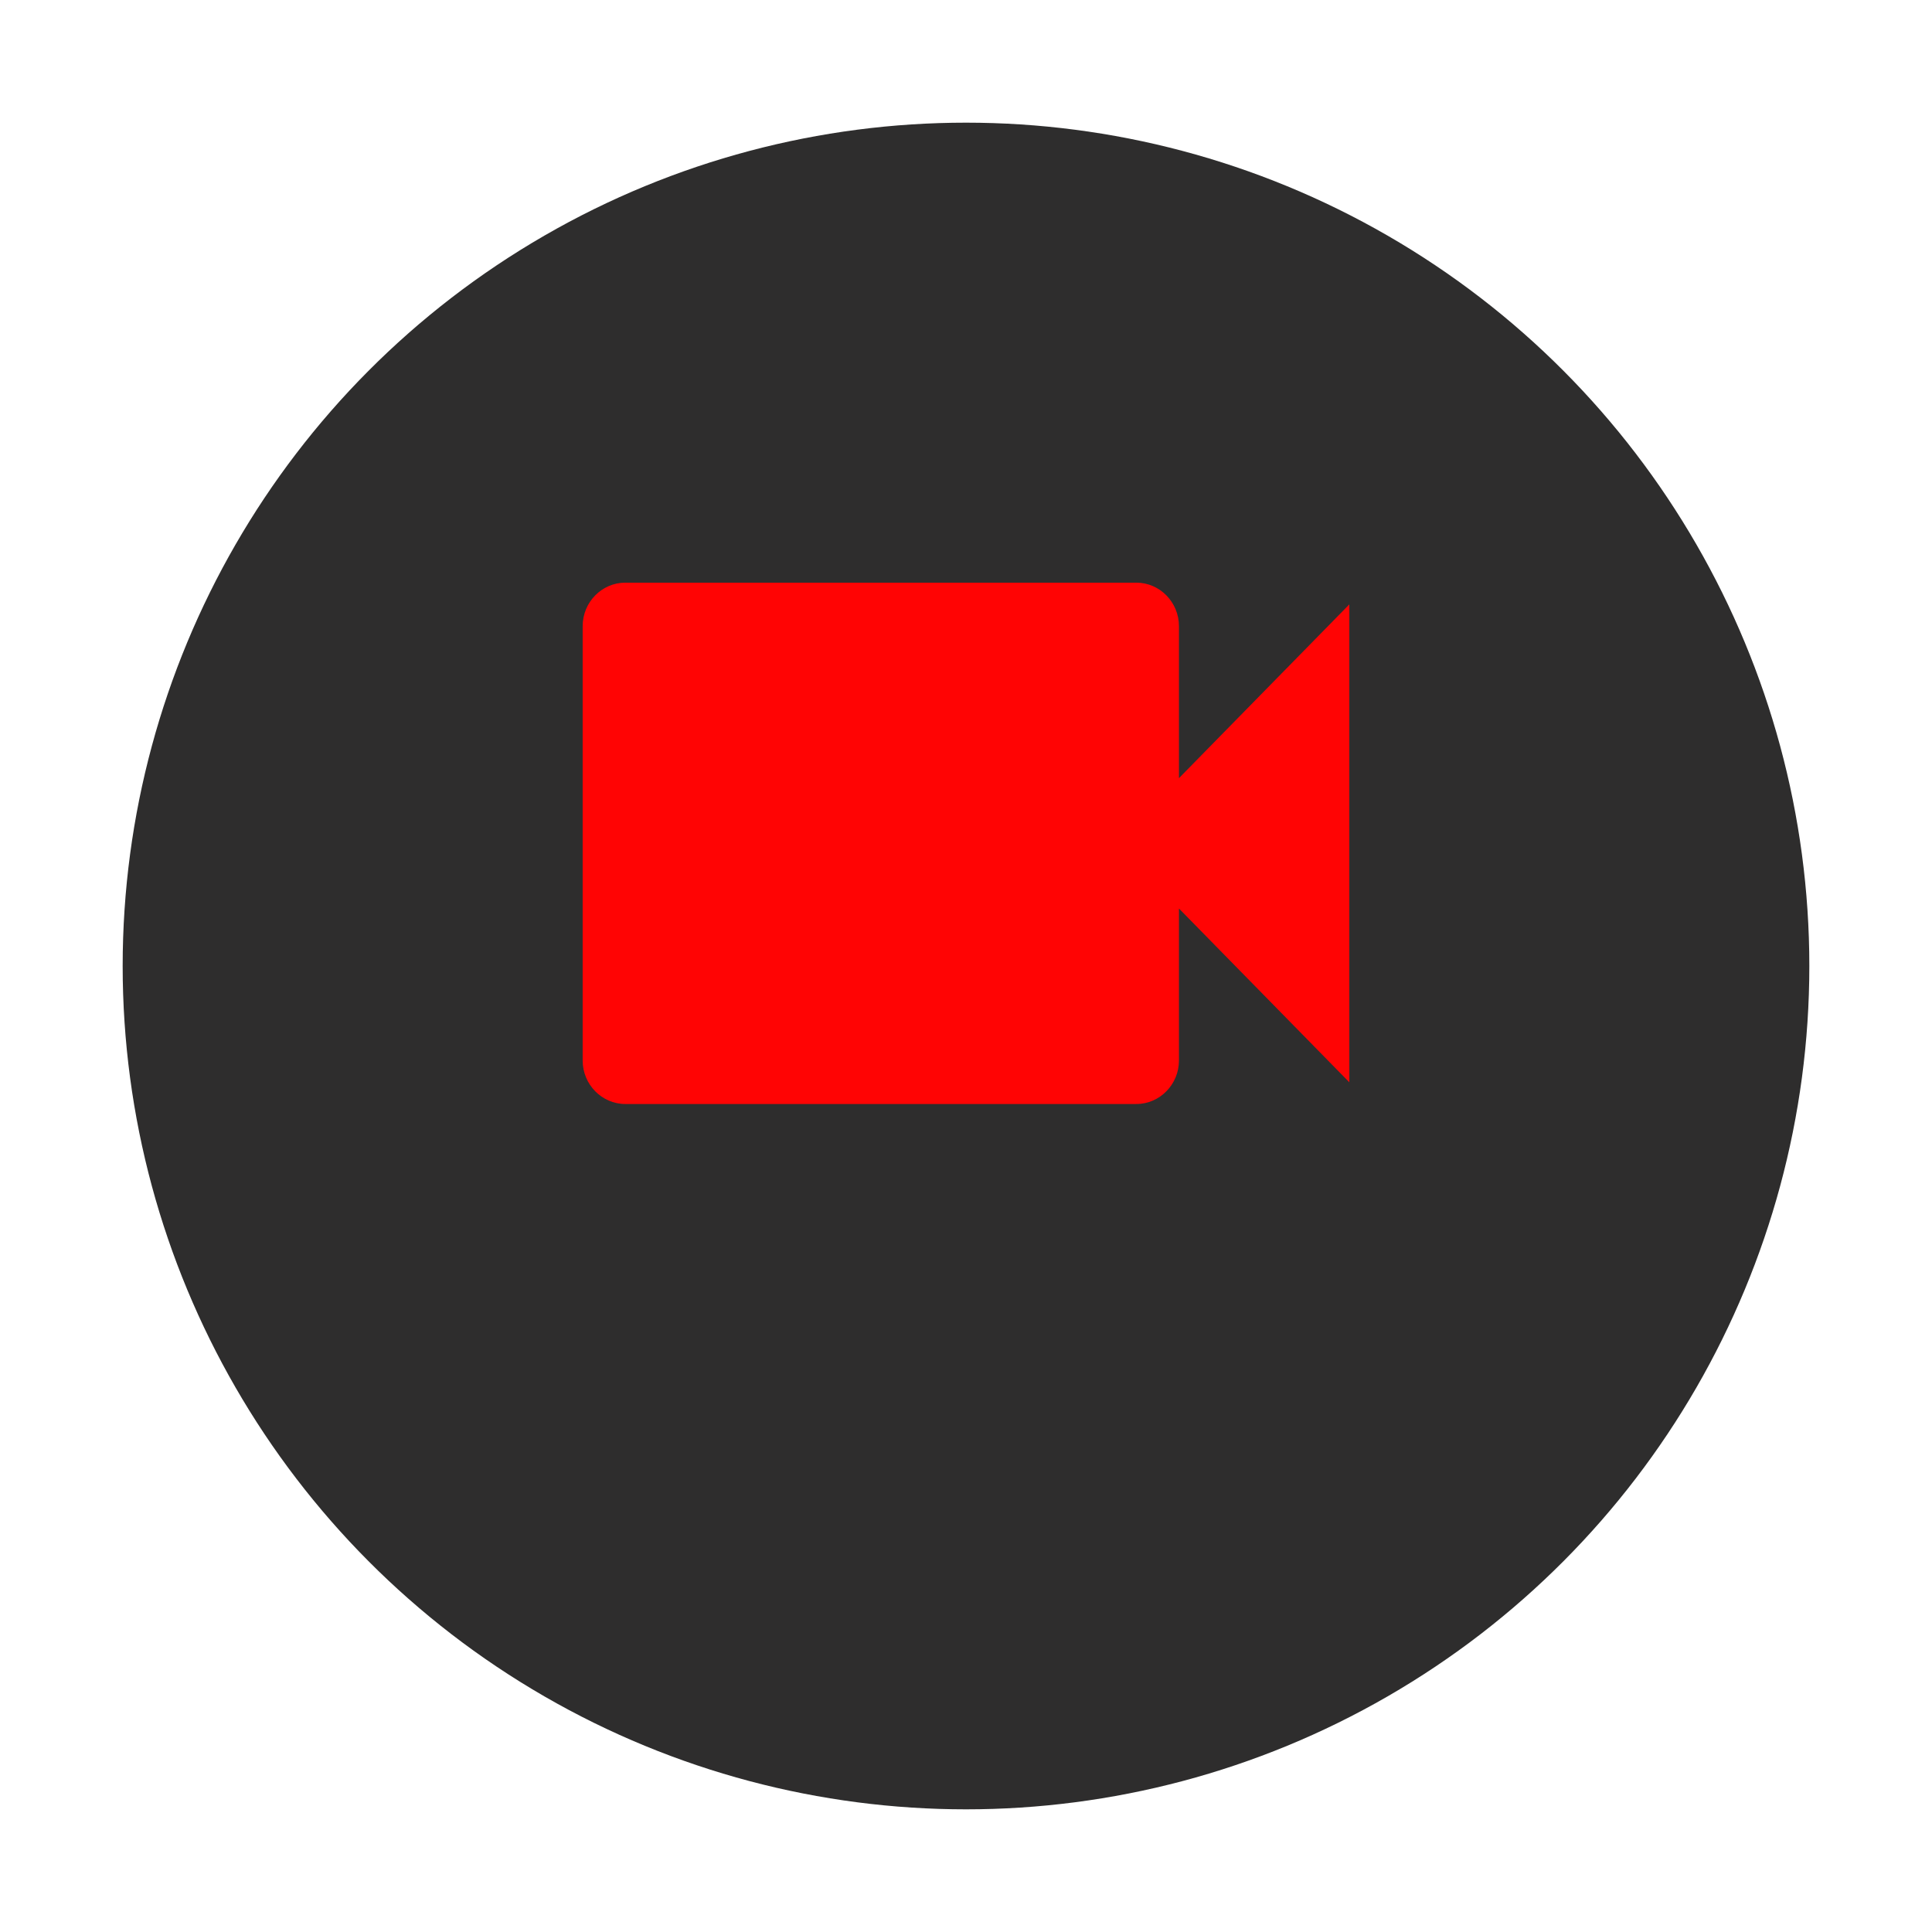 <svg width="63" height="63" viewBox="0 0 63 63" fill="none" xmlns="http://www.w3.org/2000/svg">
<g filter="url(#filter0_d)">
<circle cx="31.5" cy="27.5" r="27.5" fill="#2E2D2D"/>
</g>
<path d="M38.444 25.375V20.417C38.444 19.637 37.819 19 37.056 19H20.389C19.625 19 19 19.637 19 20.417V34.583C19 35.362 19.625 36 20.389 36H37.056C37.819 36 38.444 35.362 38.444 34.583V29.625L44 35.292V19.708L38.444 25.375Z" fill="#FF0404"/>
<defs>
<filter id="filter0_d" x="0" y="0" width="63" height="63" filterUnits="userSpaceOnUse" color-interpolation-filters="sRGB">
<feFlood flood-opacity="0" result="BackgroundImageFix"/>
<feColorMatrix in="SourceAlpha" type="matrix" values="0 0 0 0 0 0 0 0 0 0 0 0 0 0 0 0 0 0 127 0"/>
<feOffset dy="4"/>
<feGaussianBlur stdDeviation="2"/>
<feColorMatrix type="matrix" values="0 0 0 0 0 0 0 0 0 0 0 0 0 0 0 0 0 0 0.25 0"/>
<feBlend mode="normal" in2="BackgroundImageFix" result="effect1_dropShadow"/>
<feBlend mode="normal" in="SourceGraphic" in2="effect1_dropShadow" result="shape"/>
</filter>
</defs>
</svg>
